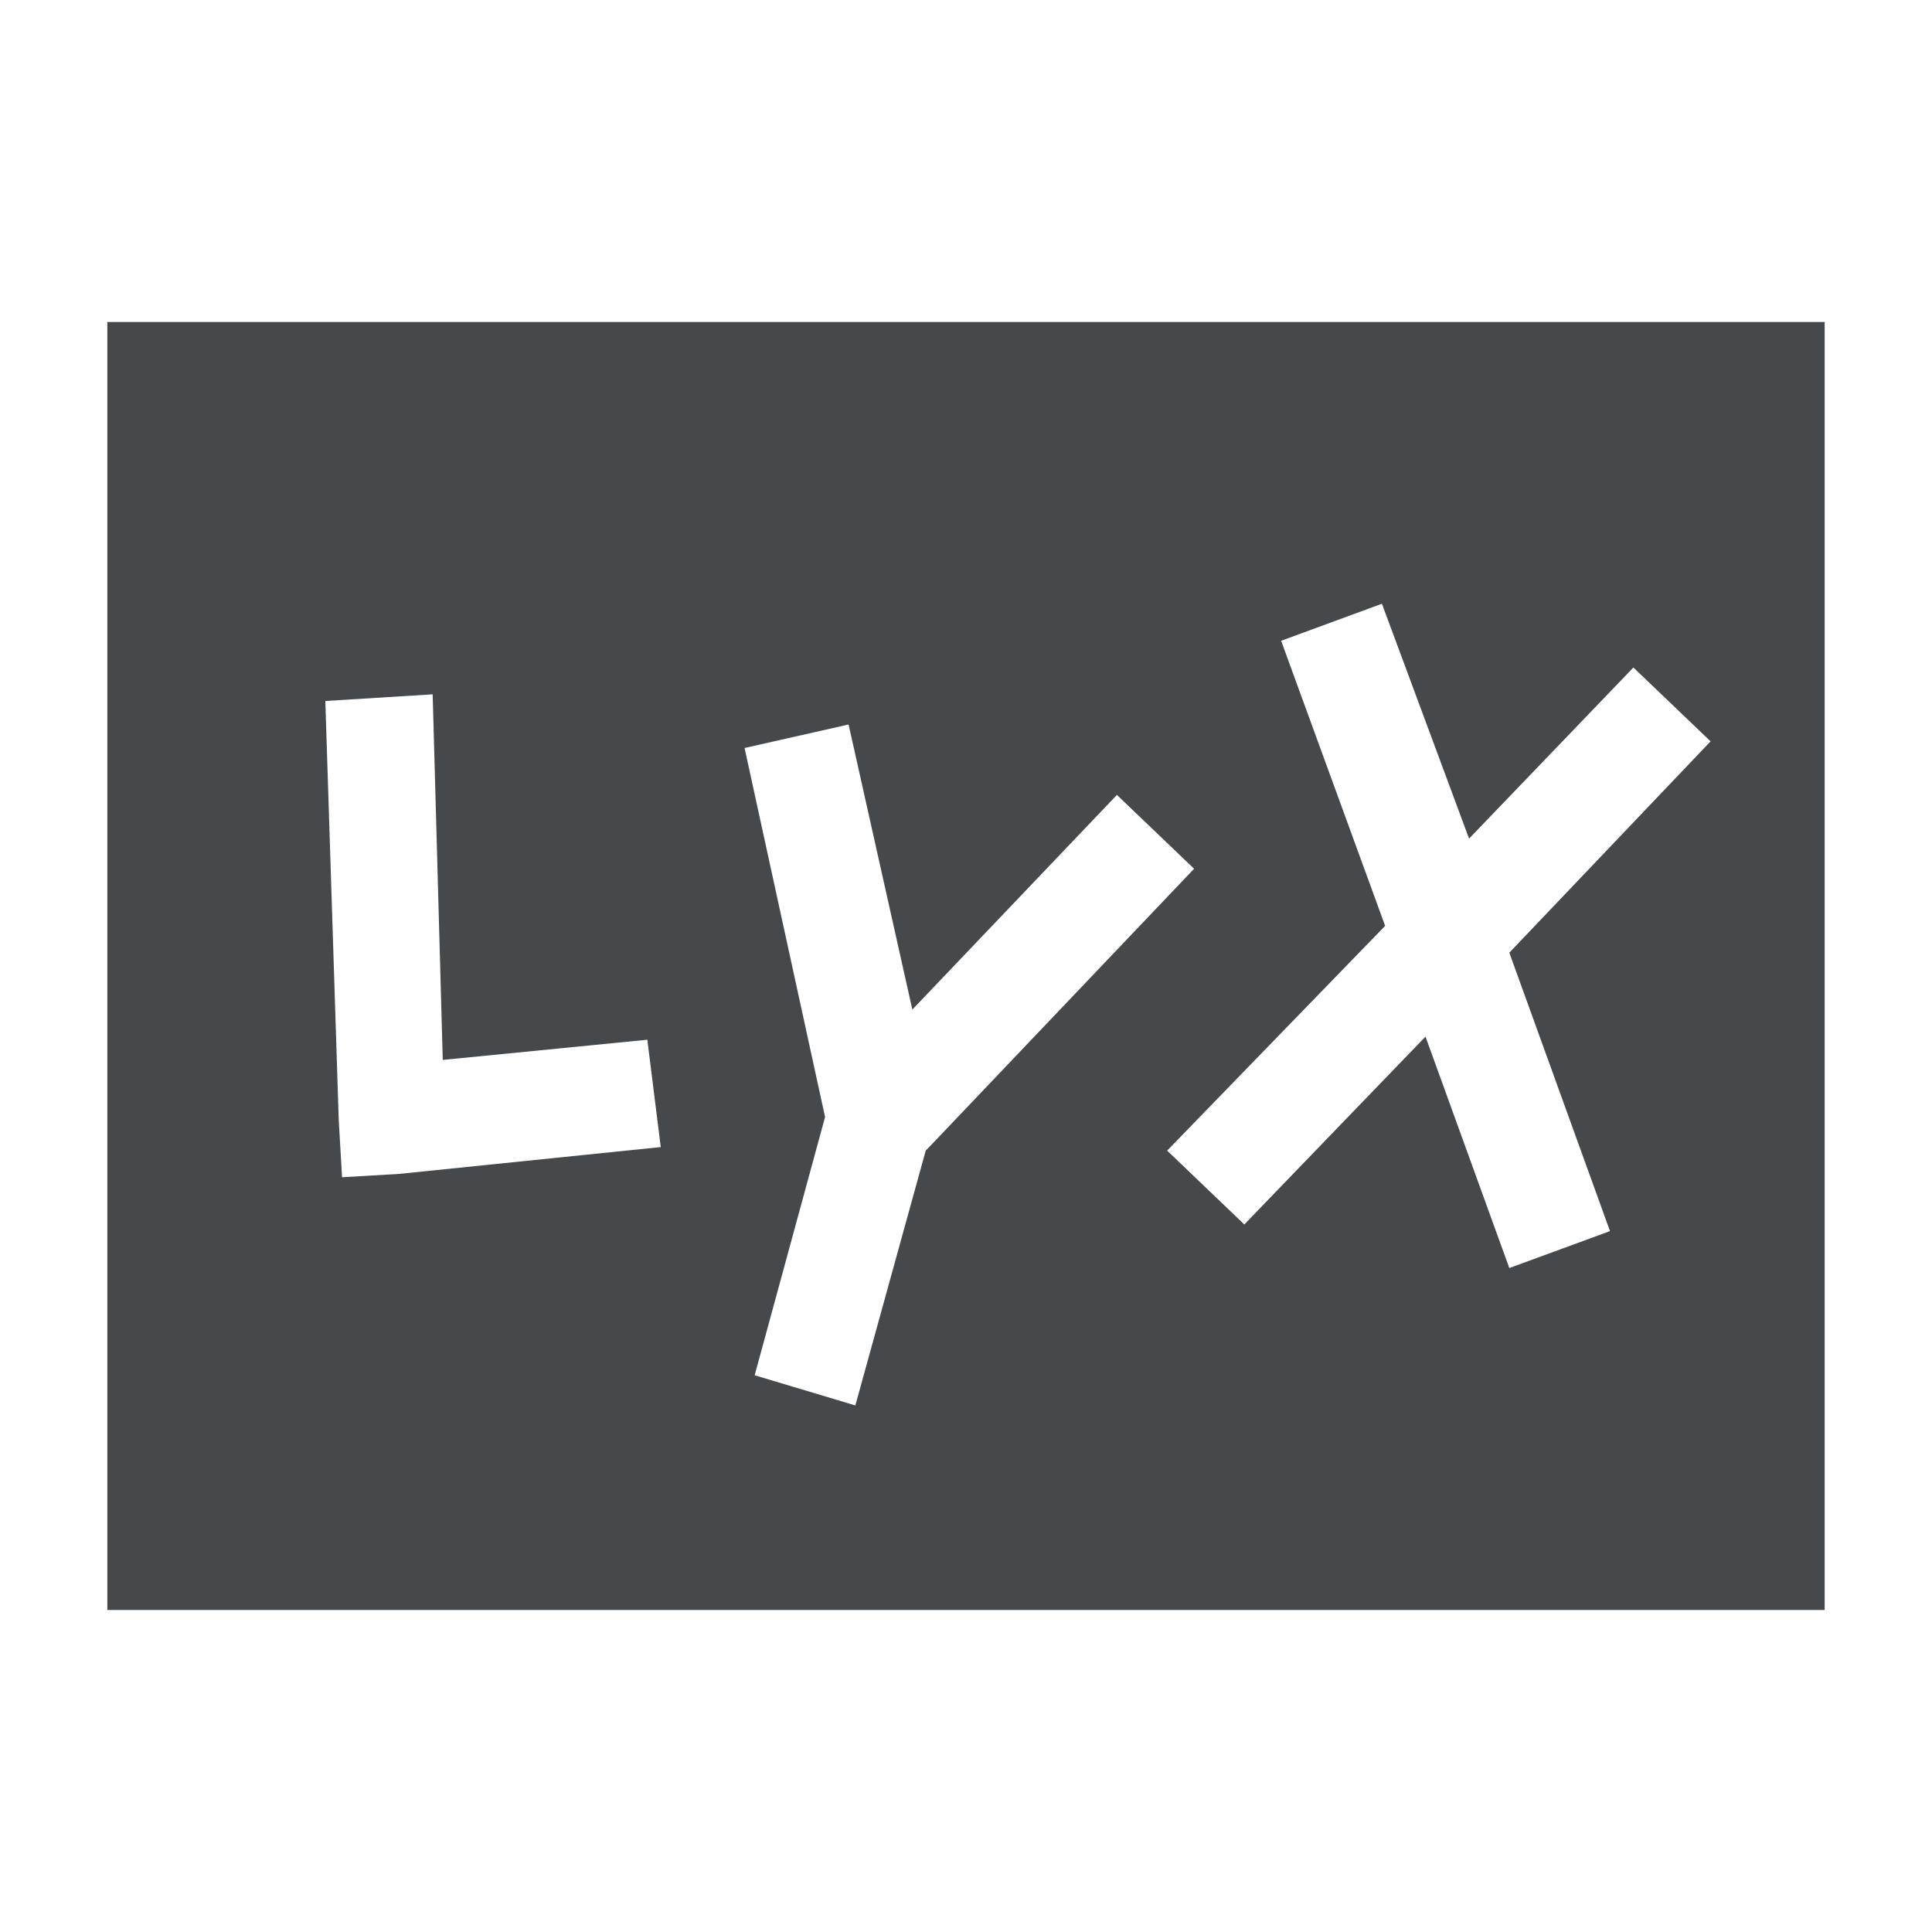 <?xml version="1.0" encoding="UTF-8"?>
<!-- Created with Inkscape (http://www.inkscape.org/) -->
<svg width="18" height="18" version="1.1" xml:space="preserve" xmlns="http://www.w3.org/2000/svg" xmlns:cc="http://creativecommons.org/ns#" xmlns:dc="http://purl.org/dc/elements/1.1/" xmlns:rdf="http://www.w3.org/1999/02/22-rdf-syntax-ns#"><defs><style id="current-color-scheme" type="text/css">.ColorScheme-Text {color:#090d11;}.ColorScheme-Background{color:#ffffff;}</style></defs><path class="ColorScheme-Text" d="m1 3v12h16v-12zm11.875 2.625 0.812 2.188 1.531-1.594 0.719 0.688-1.875 1.969 0.938 2.594-0.938 0.344-0.781-2.156-1.688 1.75-0.719-0.688 2.031-2.094-0.969-2.656zm-8.844 0.844 0.094 3.406 1.906-0.188 0.125 1-2.438 0.25-0.531 0.031-0.031-0.531-0.125-3.906zm3.875 0.281 0.594 2.656 1.906-2 0.719 0.688-2.469 2.594-0.031 0.031-0.656 2.375-0.938-0.281 0.656-2.406-0.75-3.438z" style="fill-opacity:.75;fill:currentColor"/></svg>
